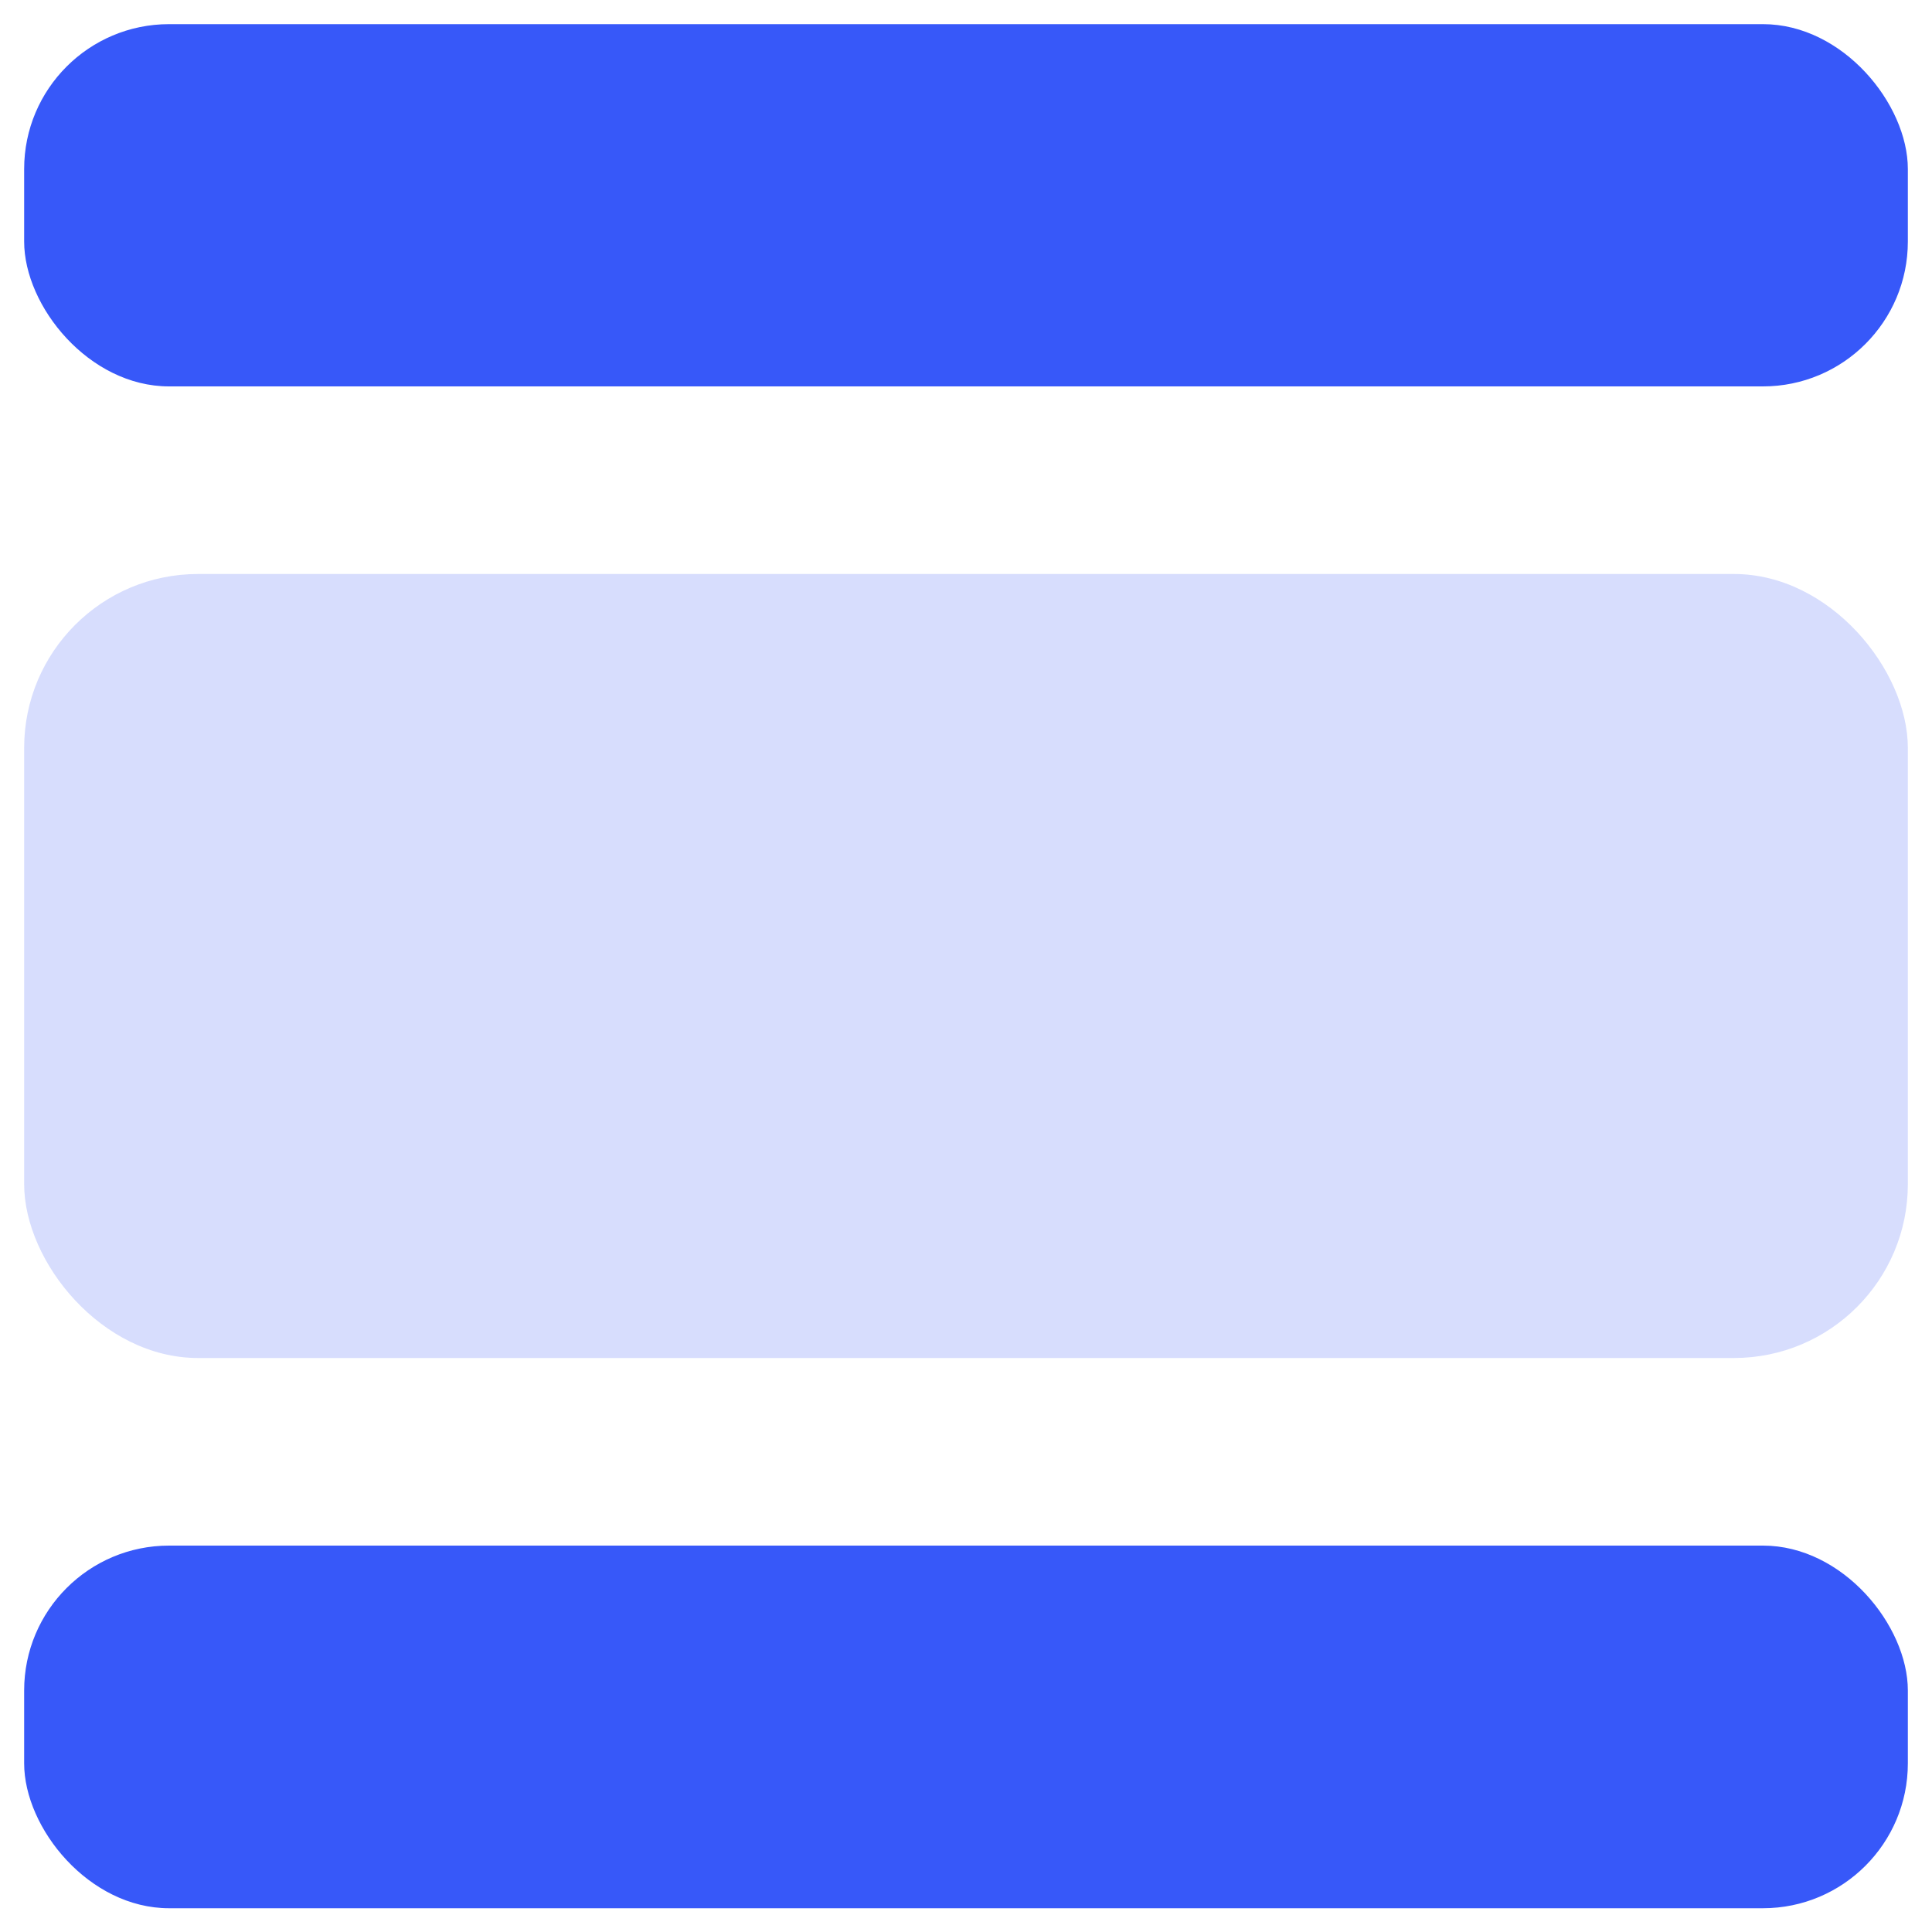 <svg width="20" height="20" viewBox="0 0 20 20" fill="none" xmlns="http://www.w3.org/2000/svg">
<rect x="0.25" y="0.25" width="19.5" height="3.75" rx="1.5" fill="#3758F9"/>
<rect x="0.25" y="5.942" width="19.5" height="8.116" rx="1.8" fill="#3758F9" fill-opacity="0.2"/>
<rect x="0.25" y="16" width="19.5" height="3.754" rx="1.5" fill="#3758F9"/>
</svg>
